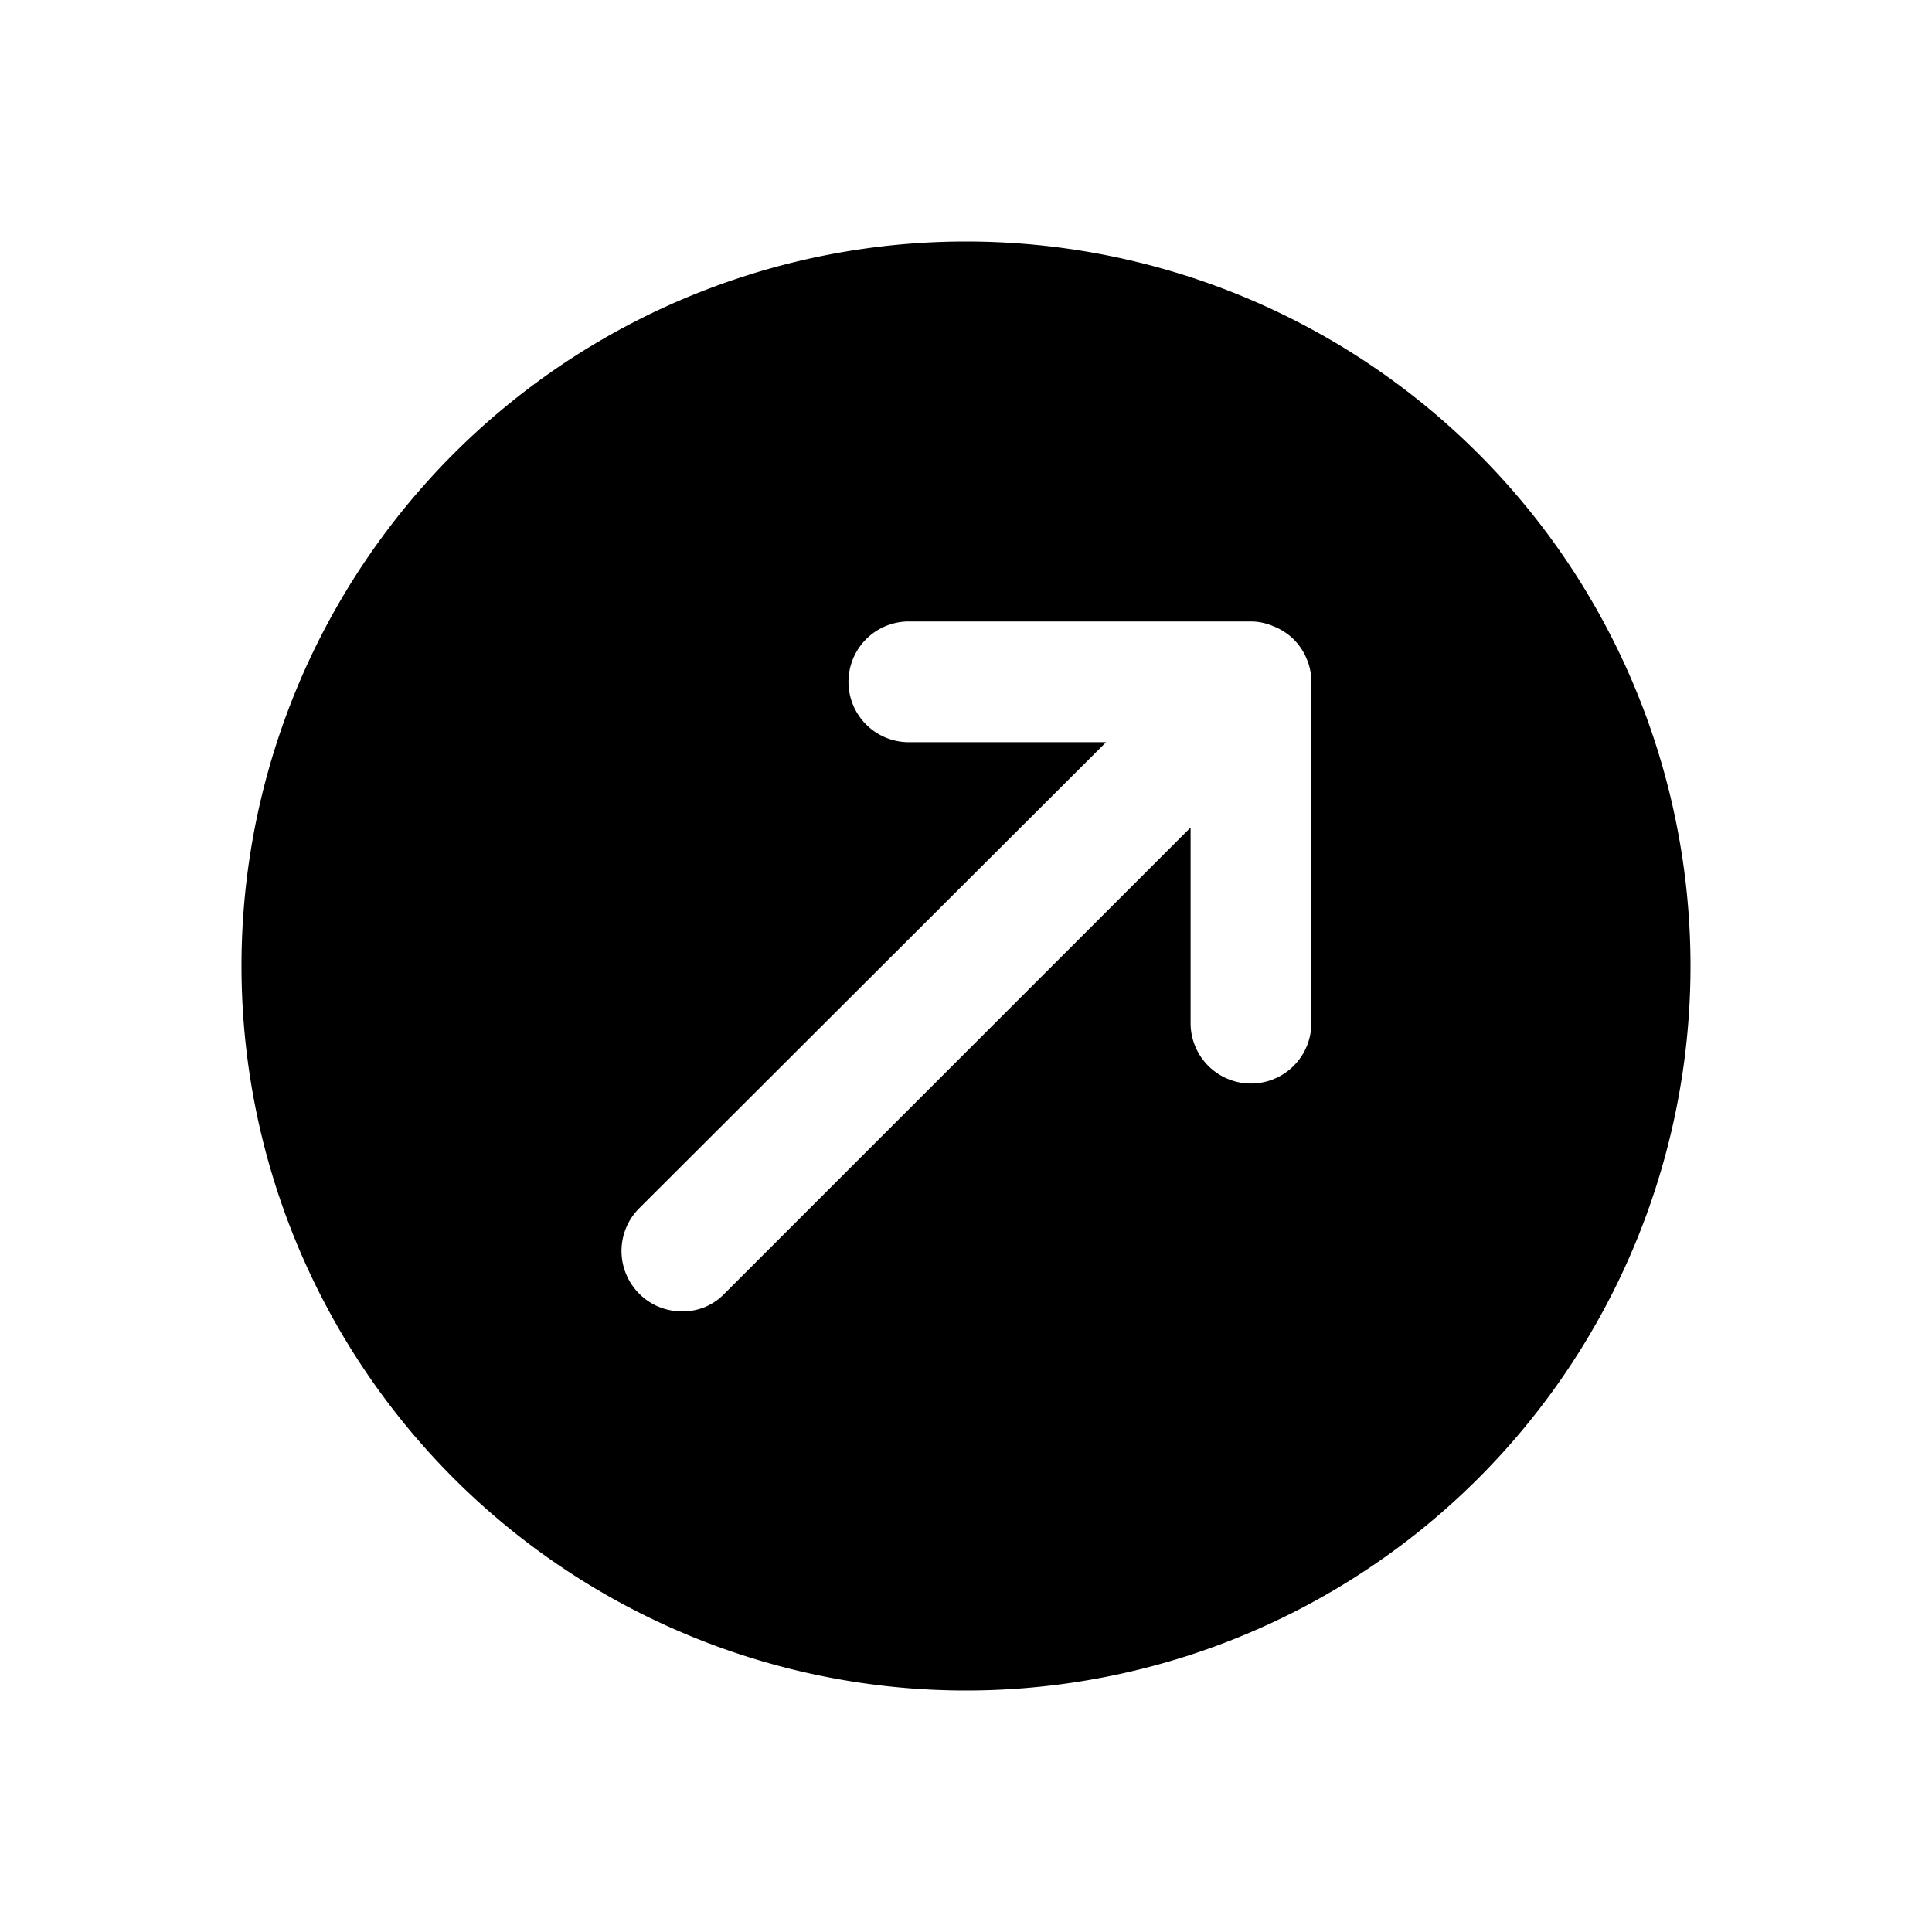 <svg xmlns="http://www.w3.org/2000/svg" fill="none" viewBox="0 0 24 24"><path fill="currentColor" d="M12 3a9 9 0 1 0 0 18 9 9 0 0 0 0-18Zm4.29 9.71a.75.75 0 1 1-1.5 0v-2.43L9 16.07a.71.71 0 0 1-.53.22.74.74 0 0 1-.53-.22.75.75 0 0 1 0-1.06l5.8-5.79h-2.45a.75.75 0 1 1 0-1.5h4.25a.71.71 0 0 1 .28.06.73.73 0 0 1 .41.4c.04.091.06.19.06.29v4.24Z"/></svg>